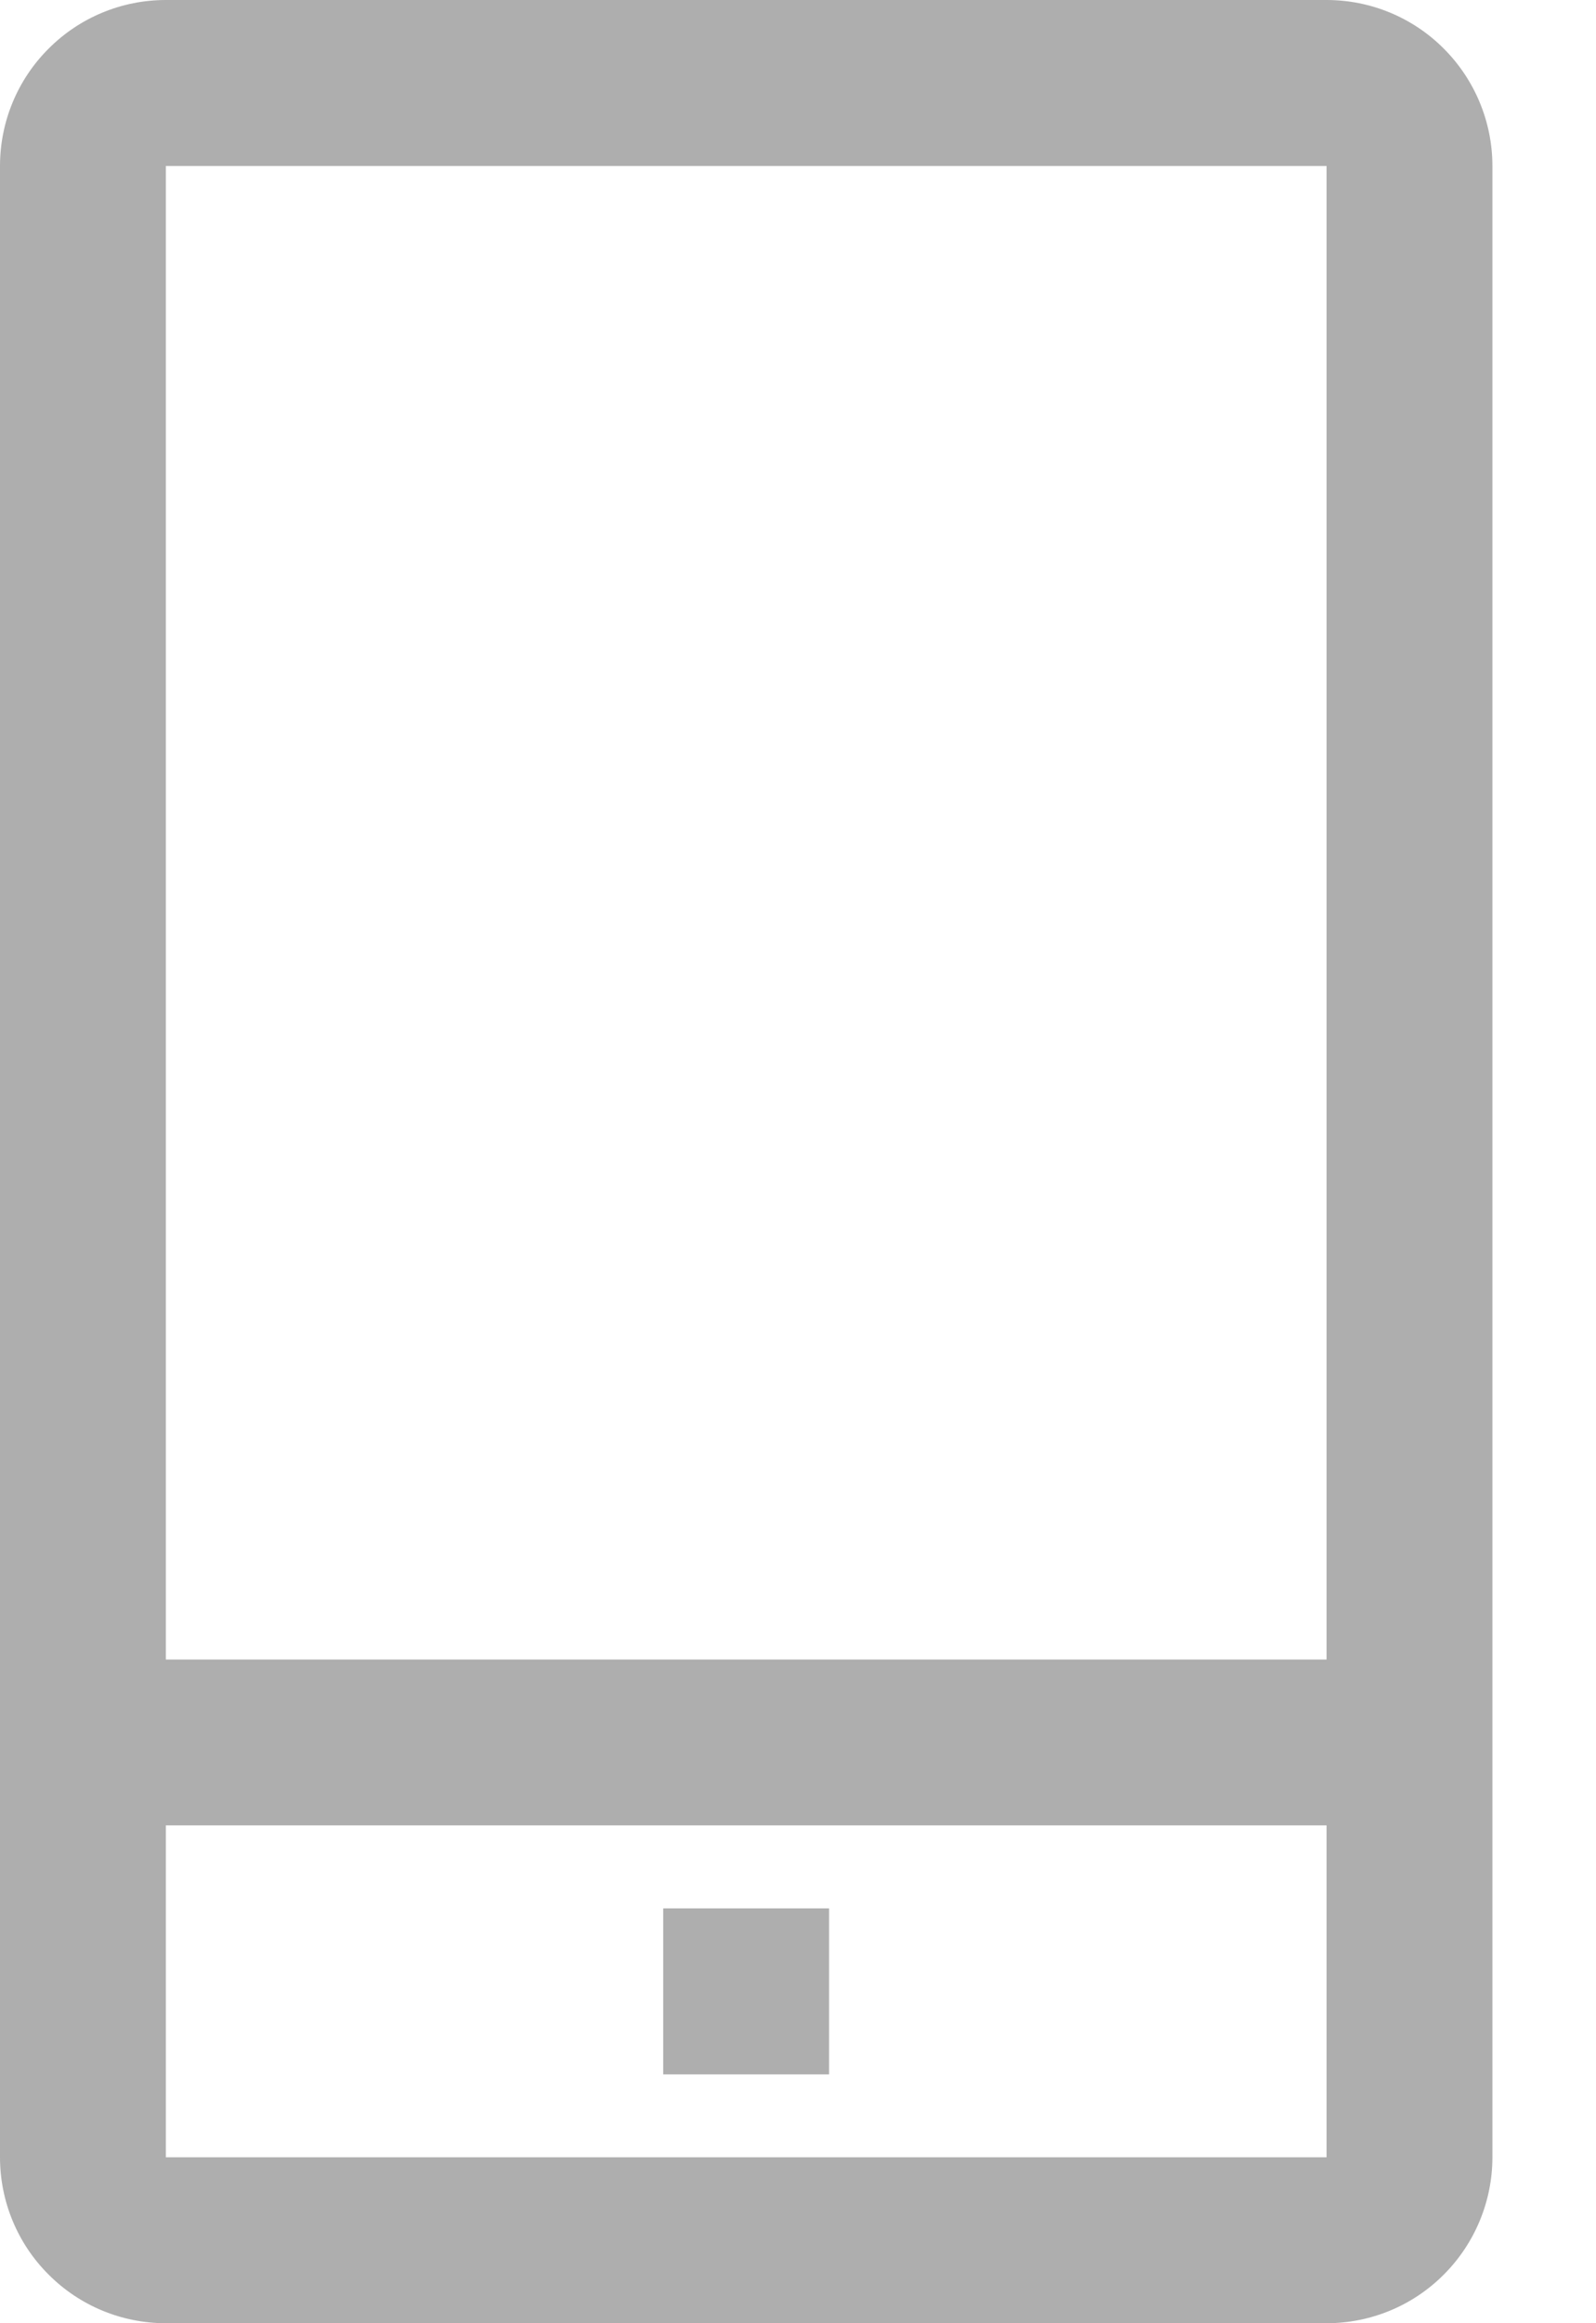 <svg width="11" height="16" viewBox="0 0 11 16" fill="none" xmlns="http://www.w3.org/2000/svg">
<path d="M9.143 0H1.143C0.84 0 0.549 0.12 0.335 0.335C0.12 0.549 0 0.84 0 1.143V14.857C0 15.16 0.12 15.451 0.335 15.665C0.549 15.88 0.84 16 1.143 16H9.143C9.446 16 9.737 15.88 9.951 15.665C10.165 15.451 10.286 15.16 10.286 14.857V1.143C10.286 0.84 10.165 0.549 9.951 0.335C9.737 0.12 9.446 0 9.143 0ZM1.143 1.143H9.143V11.429H1.143V1.143ZM1.143 14.857V12.571H9.143V14.857H1.143Z" fill="#AEAEAE"/>
<path d="M4.571 13.143H5.714V14.286H4.571V13.143Z" fill="#AEAEAE"/>
</svg>
